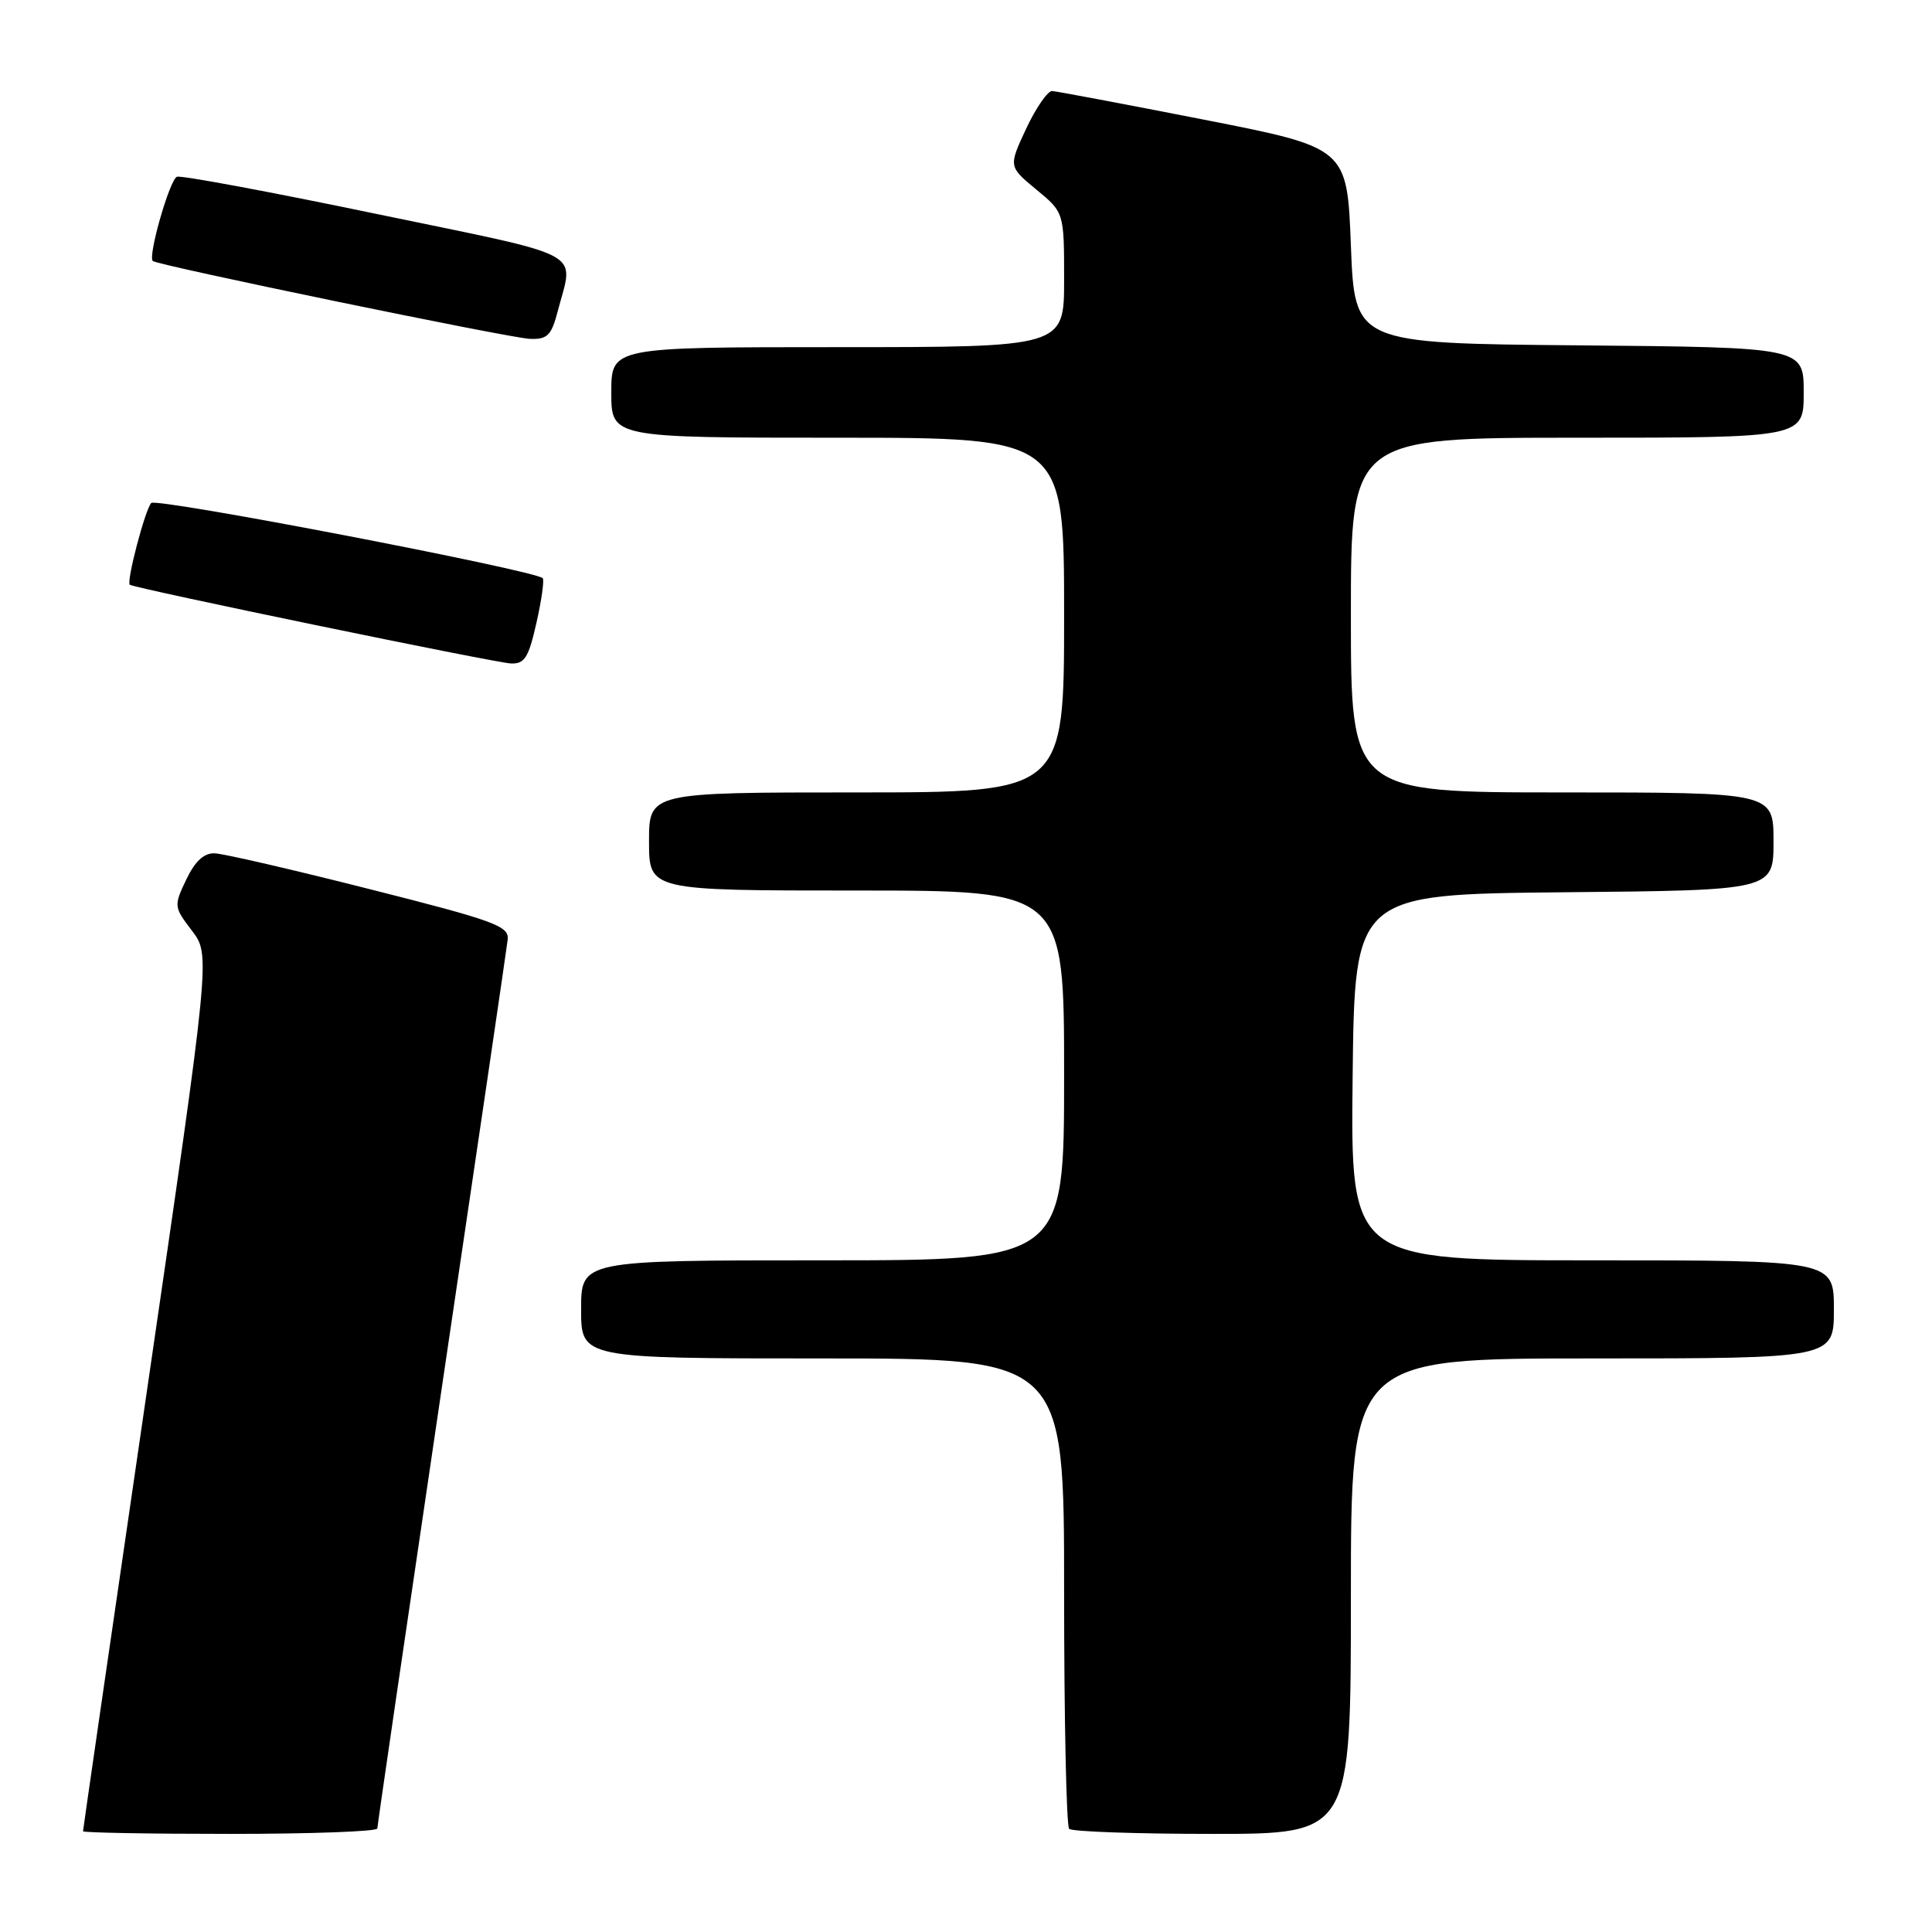 <?xml version="1.0" encoding="UTF-8" standalone="no"?>
<!DOCTYPE svg PUBLIC "-//W3C//DTD SVG 1.1//EN" "http://www.w3.org/Graphics/SVG/1.1/DTD/svg11.dtd" >
<svg xmlns="http://www.w3.org/2000/svg" xmlns:xlink="http://www.w3.org/1999/xlink" version="1.1" viewBox="0 0 256 256">
 <g >
 <path fill="currentColor"
d=" M 50.00 242.28 C 50.00 241.89 53.84 215.68 58.52 184.03 C 63.21 152.39 67.15 125.60 67.27 124.50 C 67.48 122.71 65.58 122.01 49.00 117.82 C 38.83 115.24 29.57 113.10 28.44 113.07 C 27.02 113.02 25.84 114.12 24.68 116.55 C 23.02 120.03 23.03 120.18 25.44 123.33 C 27.89 126.55 27.89 126.55 19.45 184.43 C 14.80 216.26 11.00 242.46 11.00 242.65 C 11.00 242.84 19.77 243.00 30.50 243.00 C 41.23 243.00 50.00 242.68 50.00 242.28 Z  M 179.00 211.50 C 179.00 180.00 179.00 180.00 211.00 180.00 C 243.00 180.00 243.00 180.00 243.00 173.50 C 243.00 167.00 243.00 167.00 210.98 167.00 C 178.96 167.00 178.96 167.00 179.23 142.75 C 179.50 118.50 179.50 118.50 207.25 118.23 C 235.00 117.97 235.00 117.97 235.00 111.48 C 235.00 105.00 235.00 105.00 207.00 105.00 C 179.00 105.00 179.00 105.00 179.00 81.50 C 179.00 58.00 179.00 58.00 209.00 58.00 C 239.00 58.00 239.00 58.00 239.00 52.01 C 239.00 46.03 239.00 46.03 209.25 45.76 C 179.50 45.50 179.50 45.50 179.00 32.54 C 178.50 19.58 178.50 19.58 159.50 15.85 C 149.05 13.80 140.01 12.10 139.42 12.06 C 138.83 12.03 137.28 14.27 135.98 17.03 C 133.63 22.07 133.63 22.07 137.31 25.11 C 141.00 28.15 141.00 28.15 141.00 37.07 C 141.00 46.00 141.00 46.00 111.00 46.00 C 81.00 46.00 81.00 46.00 81.00 52.00 C 81.00 58.00 81.00 58.00 111.00 58.00 C 141.00 58.00 141.00 58.00 141.00 81.50 C 141.00 105.00 141.00 105.00 113.50 105.00 C 86.00 105.00 86.00 105.00 86.00 111.50 C 86.00 118.00 86.00 118.00 113.50 118.00 C 141.00 118.00 141.00 118.00 141.00 142.50 C 141.00 167.00 141.00 167.00 109.00 167.00 C 77.00 167.00 77.00 167.00 77.00 173.50 C 77.00 180.00 77.00 180.00 109.00 180.00 C 141.00 180.00 141.00 180.00 141.00 210.83 C 141.00 227.79 141.30 241.97 141.67 242.33 C 142.03 242.70 150.58 243.00 160.67 243.00 C 179.00 243.00 179.00 243.00 179.00 211.50 Z  M 71.09 82.49 C 71.77 79.47 72.14 76.82 71.91 76.61 C 70.75 75.54 20.69 65.92 20.04 66.65 C 19.21 67.57 16.72 77.09 17.20 77.48 C 17.79 77.95 65.56 87.82 67.68 87.91 C 69.52 87.99 70.04 87.16 71.09 82.49 Z  M 73.90 41.25 C 76.02 33.05 78.22 34.23 50.00 28.37 C 35.98 25.45 24.03 23.22 23.45 23.42 C 22.50 23.75 19.58 33.91 20.24 34.58 C 20.80 35.14 67.60 44.81 70.21 44.90 C 72.53 44.99 73.06 44.46 73.90 41.25 Z "/>
</g>
</svg>